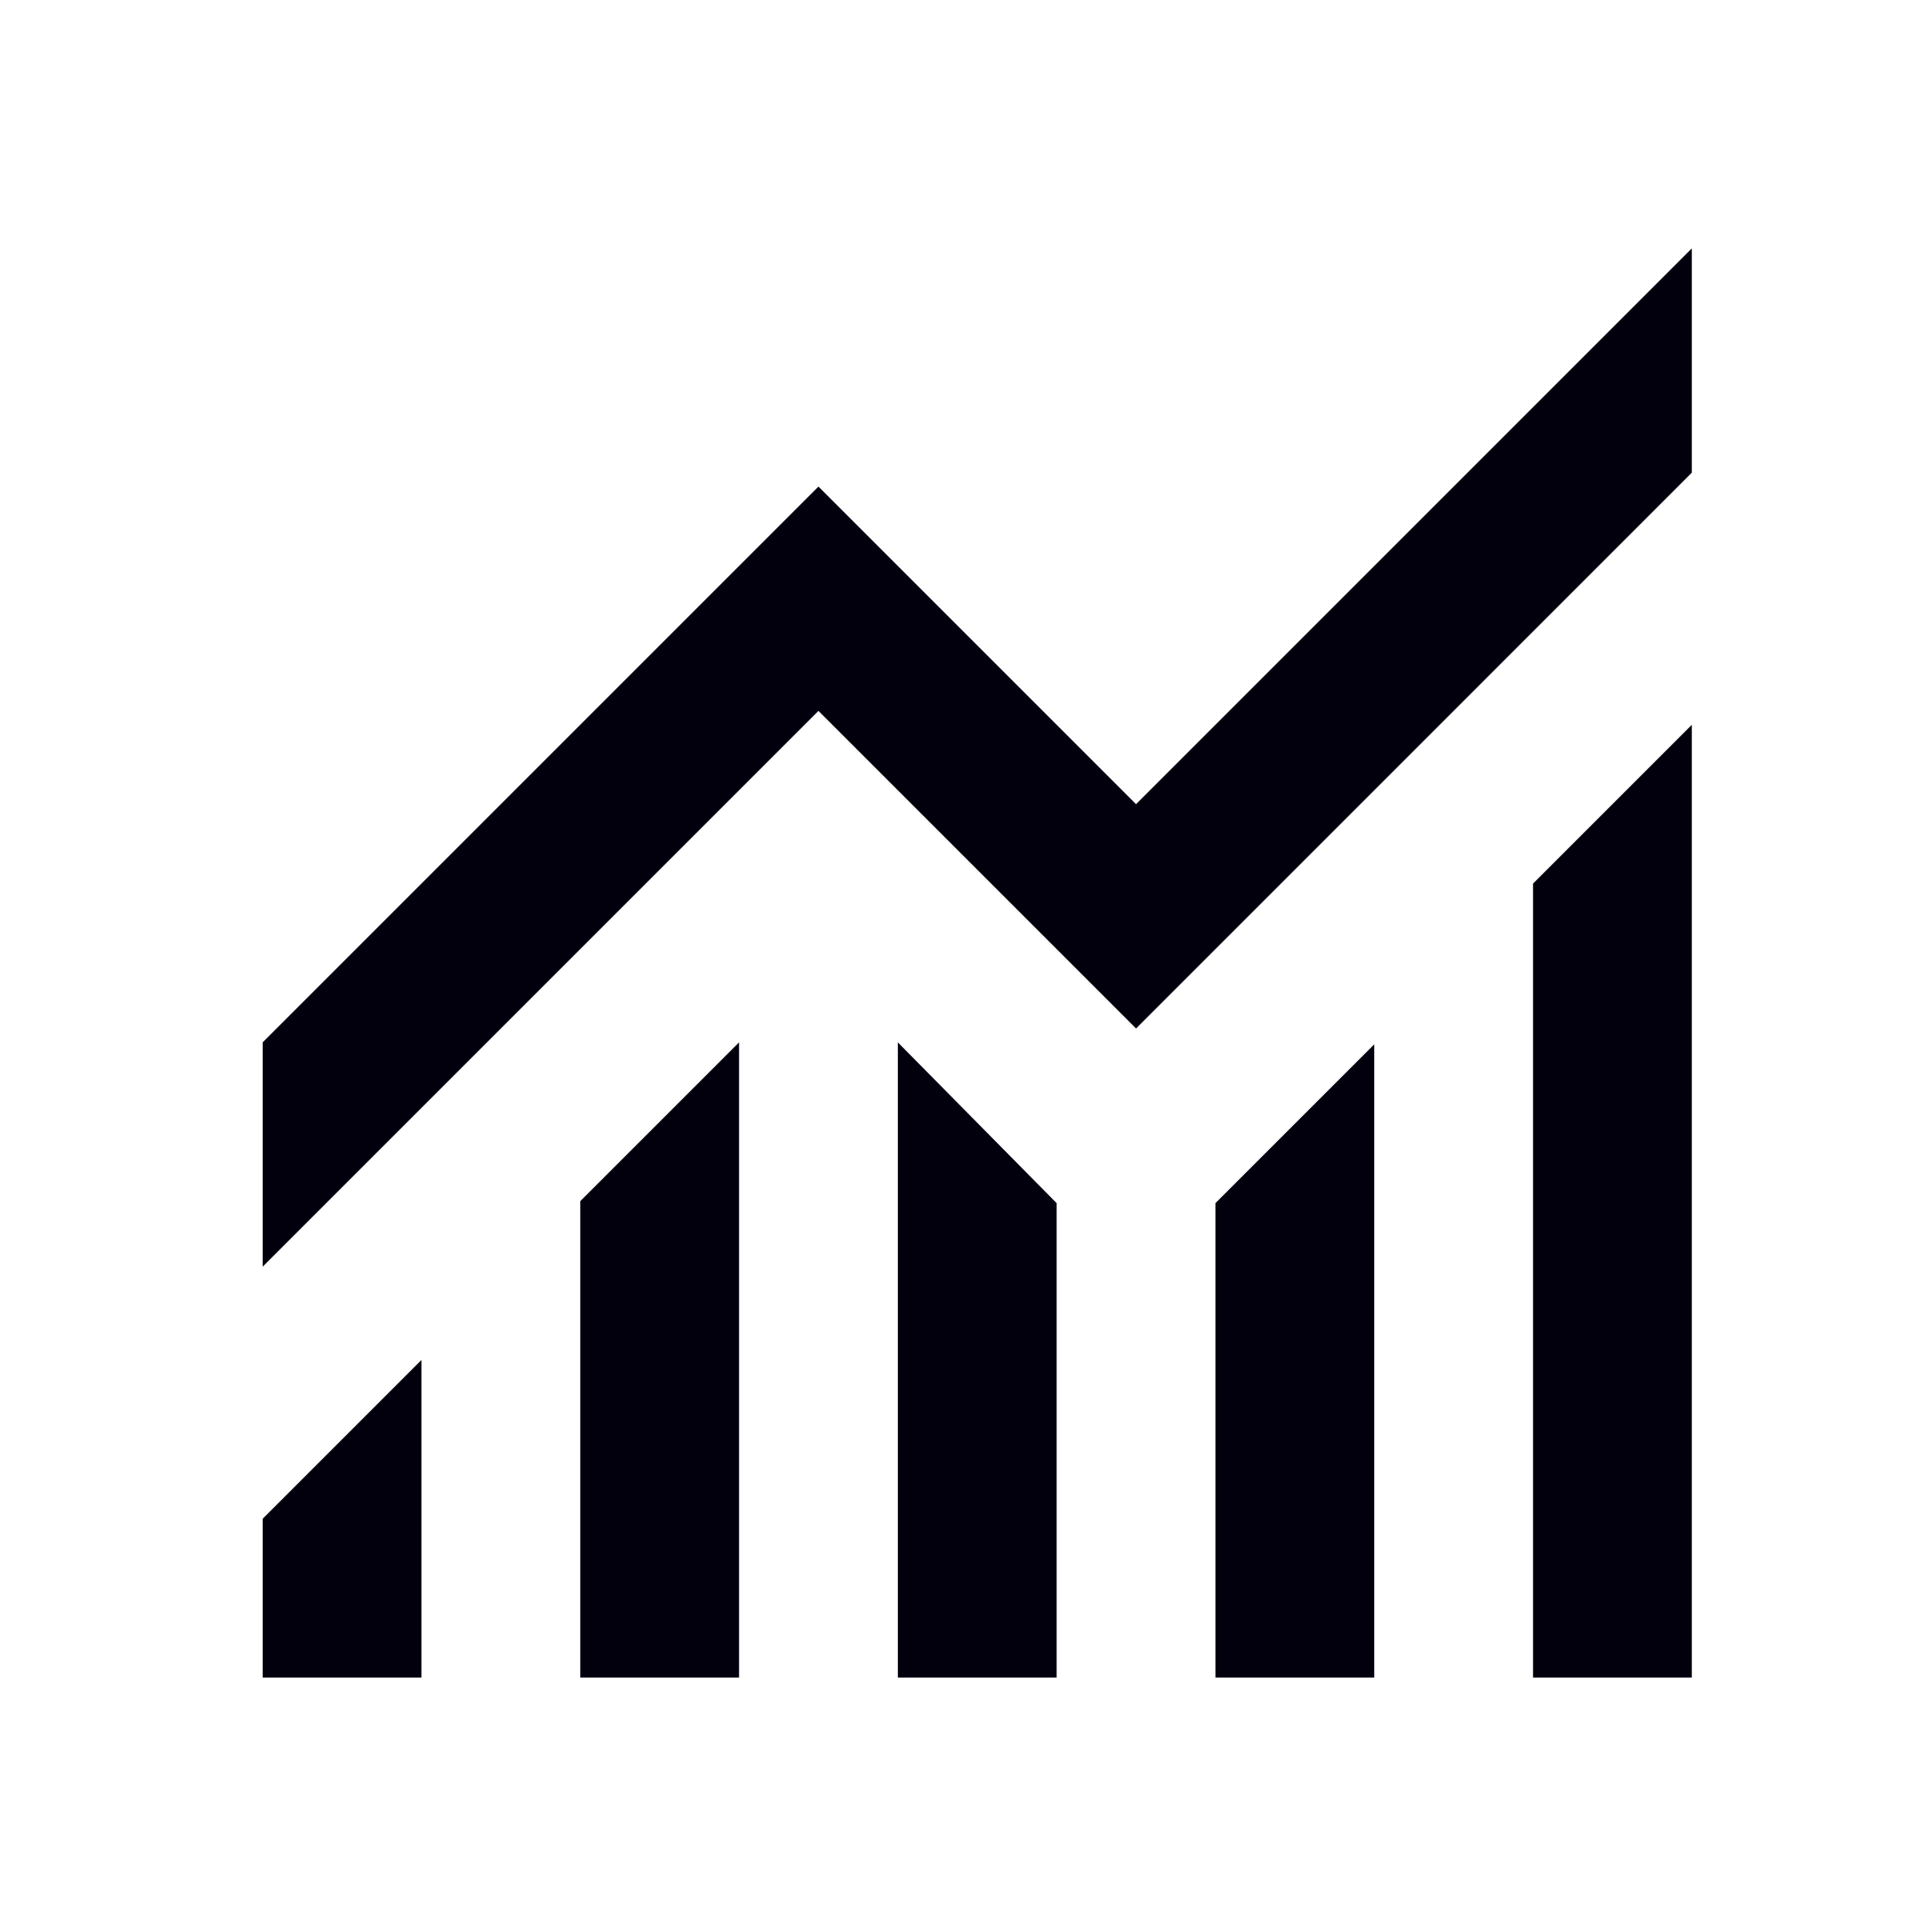 <svg width="73" height="73" viewBox="0 0 73 73" fill="none" xmlns="http://www.w3.org/2000/svg">
<path d="M9.925 63.386V57.386L15.925 51.386V63.386H9.925ZM21.925 63.386V45.386L27.925 39.386V63.386H21.925ZM33.925 63.386V39.386L39.925 45.461V63.386H33.925ZM45.925 63.386V45.461L51.925 39.461V63.386H45.925ZM57.925 63.386V33.386L63.925 27.386V63.386H57.925ZM9.925 47.861V39.386L30.925 18.386L42.925 30.386L63.925 9.385V17.86L42.925 38.861L30.925 26.861L9.925 47.861Z" fill="#03000E"/>
</svg>
